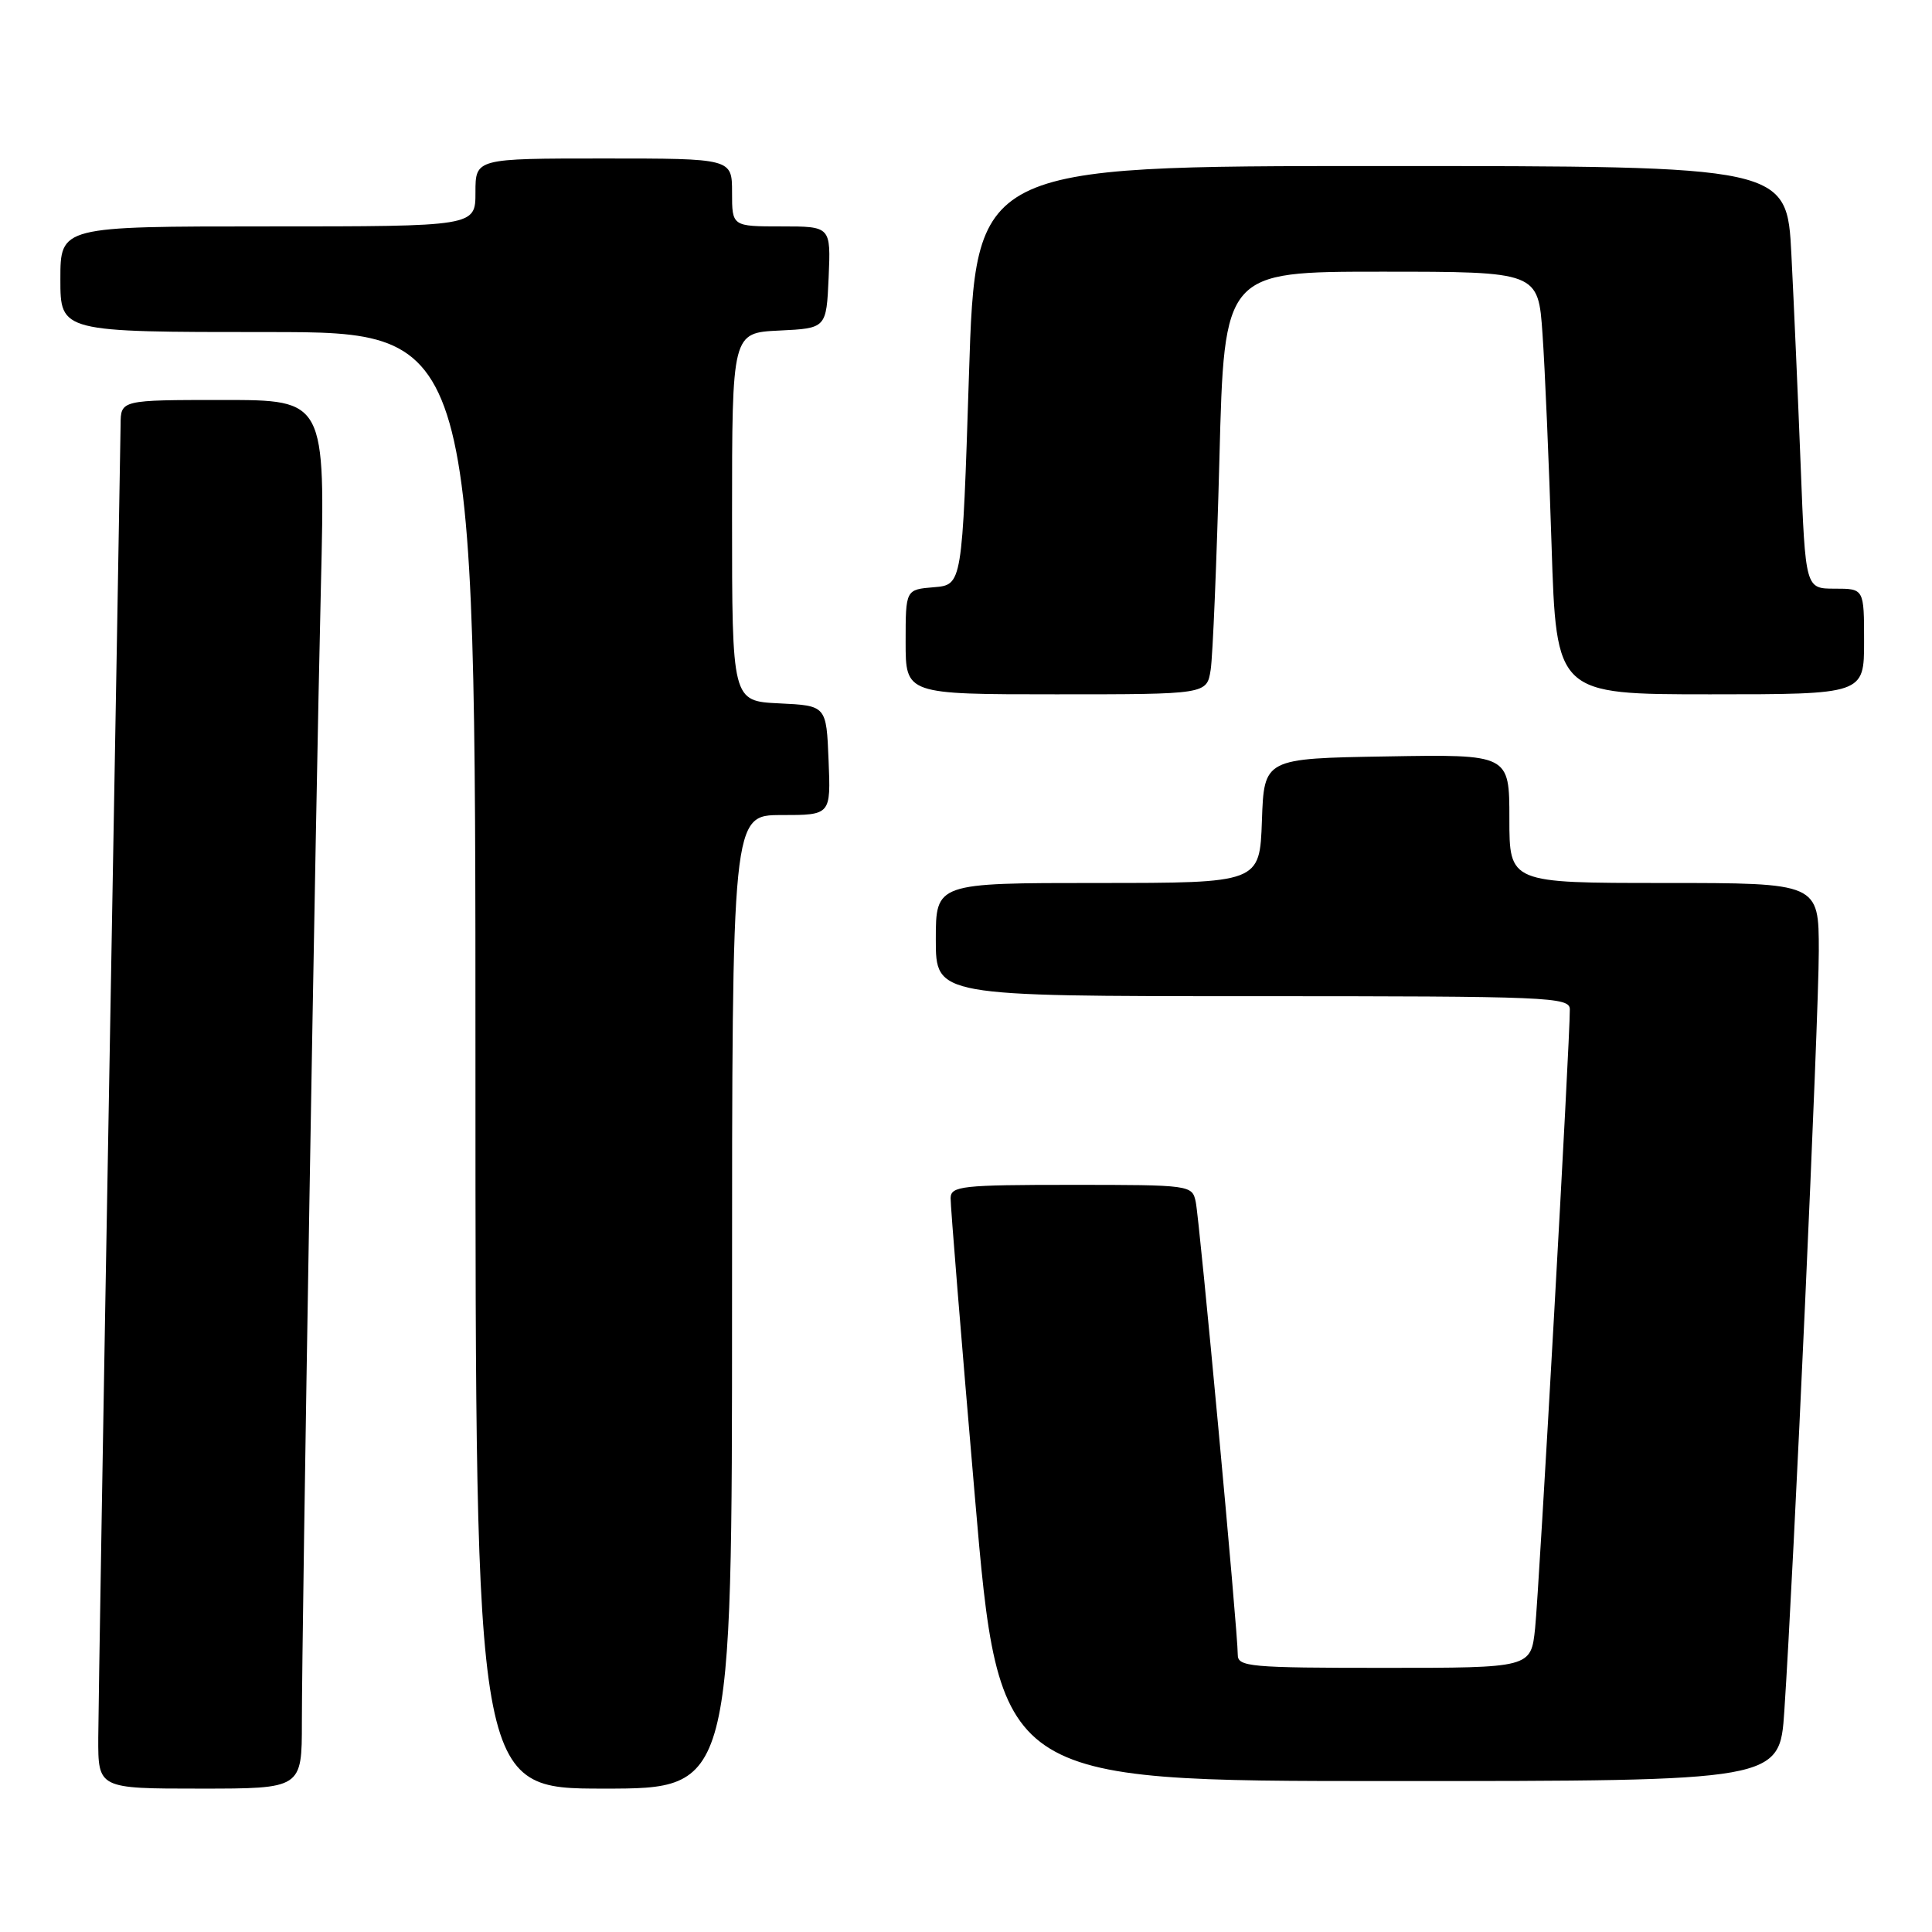 <?xml version="1.0" encoding="UTF-8" standalone="no"?>
<!DOCTYPE svg PUBLIC "-//W3C//DTD SVG 1.1//EN" "http://www.w3.org/Graphics/SVG/1.1/DTD/svg11.dtd" >
<svg xmlns="http://www.w3.org/2000/svg" xmlns:xlink="http://www.w3.org/1999/xlink" version="1.1" viewBox="0 0 256 256">
 <g >
 <path fill="currentColor"
d=" M 40.00 228.21 C 40.00 215.59 41.82 107.03 42.52 77.75 C 43.11 53.00 43.11 53.00 29.55 53.00 C 16.00 53.00 16.00 53.00 15.98 56.25 C 15.96 58.04 15.30 96.40 14.50 141.50 C 13.70 186.60 13.04 226.54 13.02 230.25 C 13.00 237.00 13.00 237.00 26.50 237.00 C 40.00 237.00 40.00 237.00 40.00 228.21 Z  M 97.00 172.50 C 97.00 108.00 97.00 108.00 103.54 108.00 C 110.09 108.00 110.09 108.00 109.79 100.75 C 109.50 93.50 109.50 93.50 103.25 93.20 C 97.00 92.90 97.00 92.90 97.00 68.50 C 97.00 44.10 97.00 44.10 103.25 43.80 C 109.50 43.50 109.50 43.50 109.80 36.75 C 110.09 30.00 110.09 30.00 103.55 30.00 C 97.00 30.00 97.00 30.00 97.00 25.50 C 97.00 21.00 97.00 21.00 80.00 21.00 C 63.00 21.00 63.00 21.00 63.00 25.50 C 63.00 30.00 63.00 30.00 35.50 30.00 C 8.00 30.00 8.00 30.00 8.00 37.00 C 8.00 44.00 8.00 44.00 35.50 44.00 C 63.00 44.00 63.00 44.00 63.00 140.50 C 63.00 237.00 63.00 237.00 80.00 237.00 C 97.00 237.00 97.00 237.00 97.00 172.50 Z  M 236.43 226.75 C 237.67 208.22 241.00 134.81 241.00 126.02 C 241.00 117.00 241.00 117.00 220.50 117.00 C 200.00 117.00 200.00 117.00 200.00 108.48 C 200.00 99.95 200.00 99.95 183.75 100.23 C 167.50 100.50 167.50 100.50 167.21 108.75 C 166.92 117.00 166.92 117.00 145.46 117.00 C 124.00 117.00 124.00 117.00 124.00 124.50 C 124.00 132.00 124.00 132.00 166.00 132.00 C 205.33 132.00 208.00 132.11 208.01 133.75 C 208.05 137.50 203.93 210.80 203.41 215.75 C 202.86 221.00 202.86 221.00 183.43 221.00 C 165.59 221.00 164.00 220.86 164.01 219.25 C 164.03 216.32 158.95 161.66 158.44 159.25 C 157.97 157.03 157.75 157.00 141.98 157.00 C 127.44 157.00 126.00 157.16 125.96 158.75 C 125.94 159.71 127.38 177.49 129.17 198.25 C 132.41 236.00 132.41 236.00 184.11 236.00 C 235.81 236.00 235.81 236.00 236.43 226.75 Z  M 160.42 88.75 C 160.70 86.96 161.22 74.36 161.58 60.75 C 162.22 36.00 162.22 36.00 183.02 36.00 C 203.82 36.00 203.82 36.00 204.39 44.25 C 204.71 48.79 205.25 61.39 205.59 72.25 C 206.22 92.00 206.22 92.00 226.61 92.00 C 247.00 92.00 247.00 92.00 247.00 85.00 C 247.00 78.00 247.00 78.00 243.11 78.00 C 239.23 78.00 239.23 78.00 238.60 61.75 C 238.25 52.81 237.70 40.21 237.37 33.75 C 236.78 22.00 236.78 22.00 183.02 22.00 C 129.27 22.00 129.27 22.00 128.39 49.75 C 127.50 77.50 127.50 77.50 123.75 77.81 C 120.00 78.12 120.00 78.12 120.00 85.06 C 120.00 92.00 120.00 92.00 139.95 92.00 C 159.91 92.00 159.91 92.00 160.42 88.75 Z "/>
</g>
</svg>